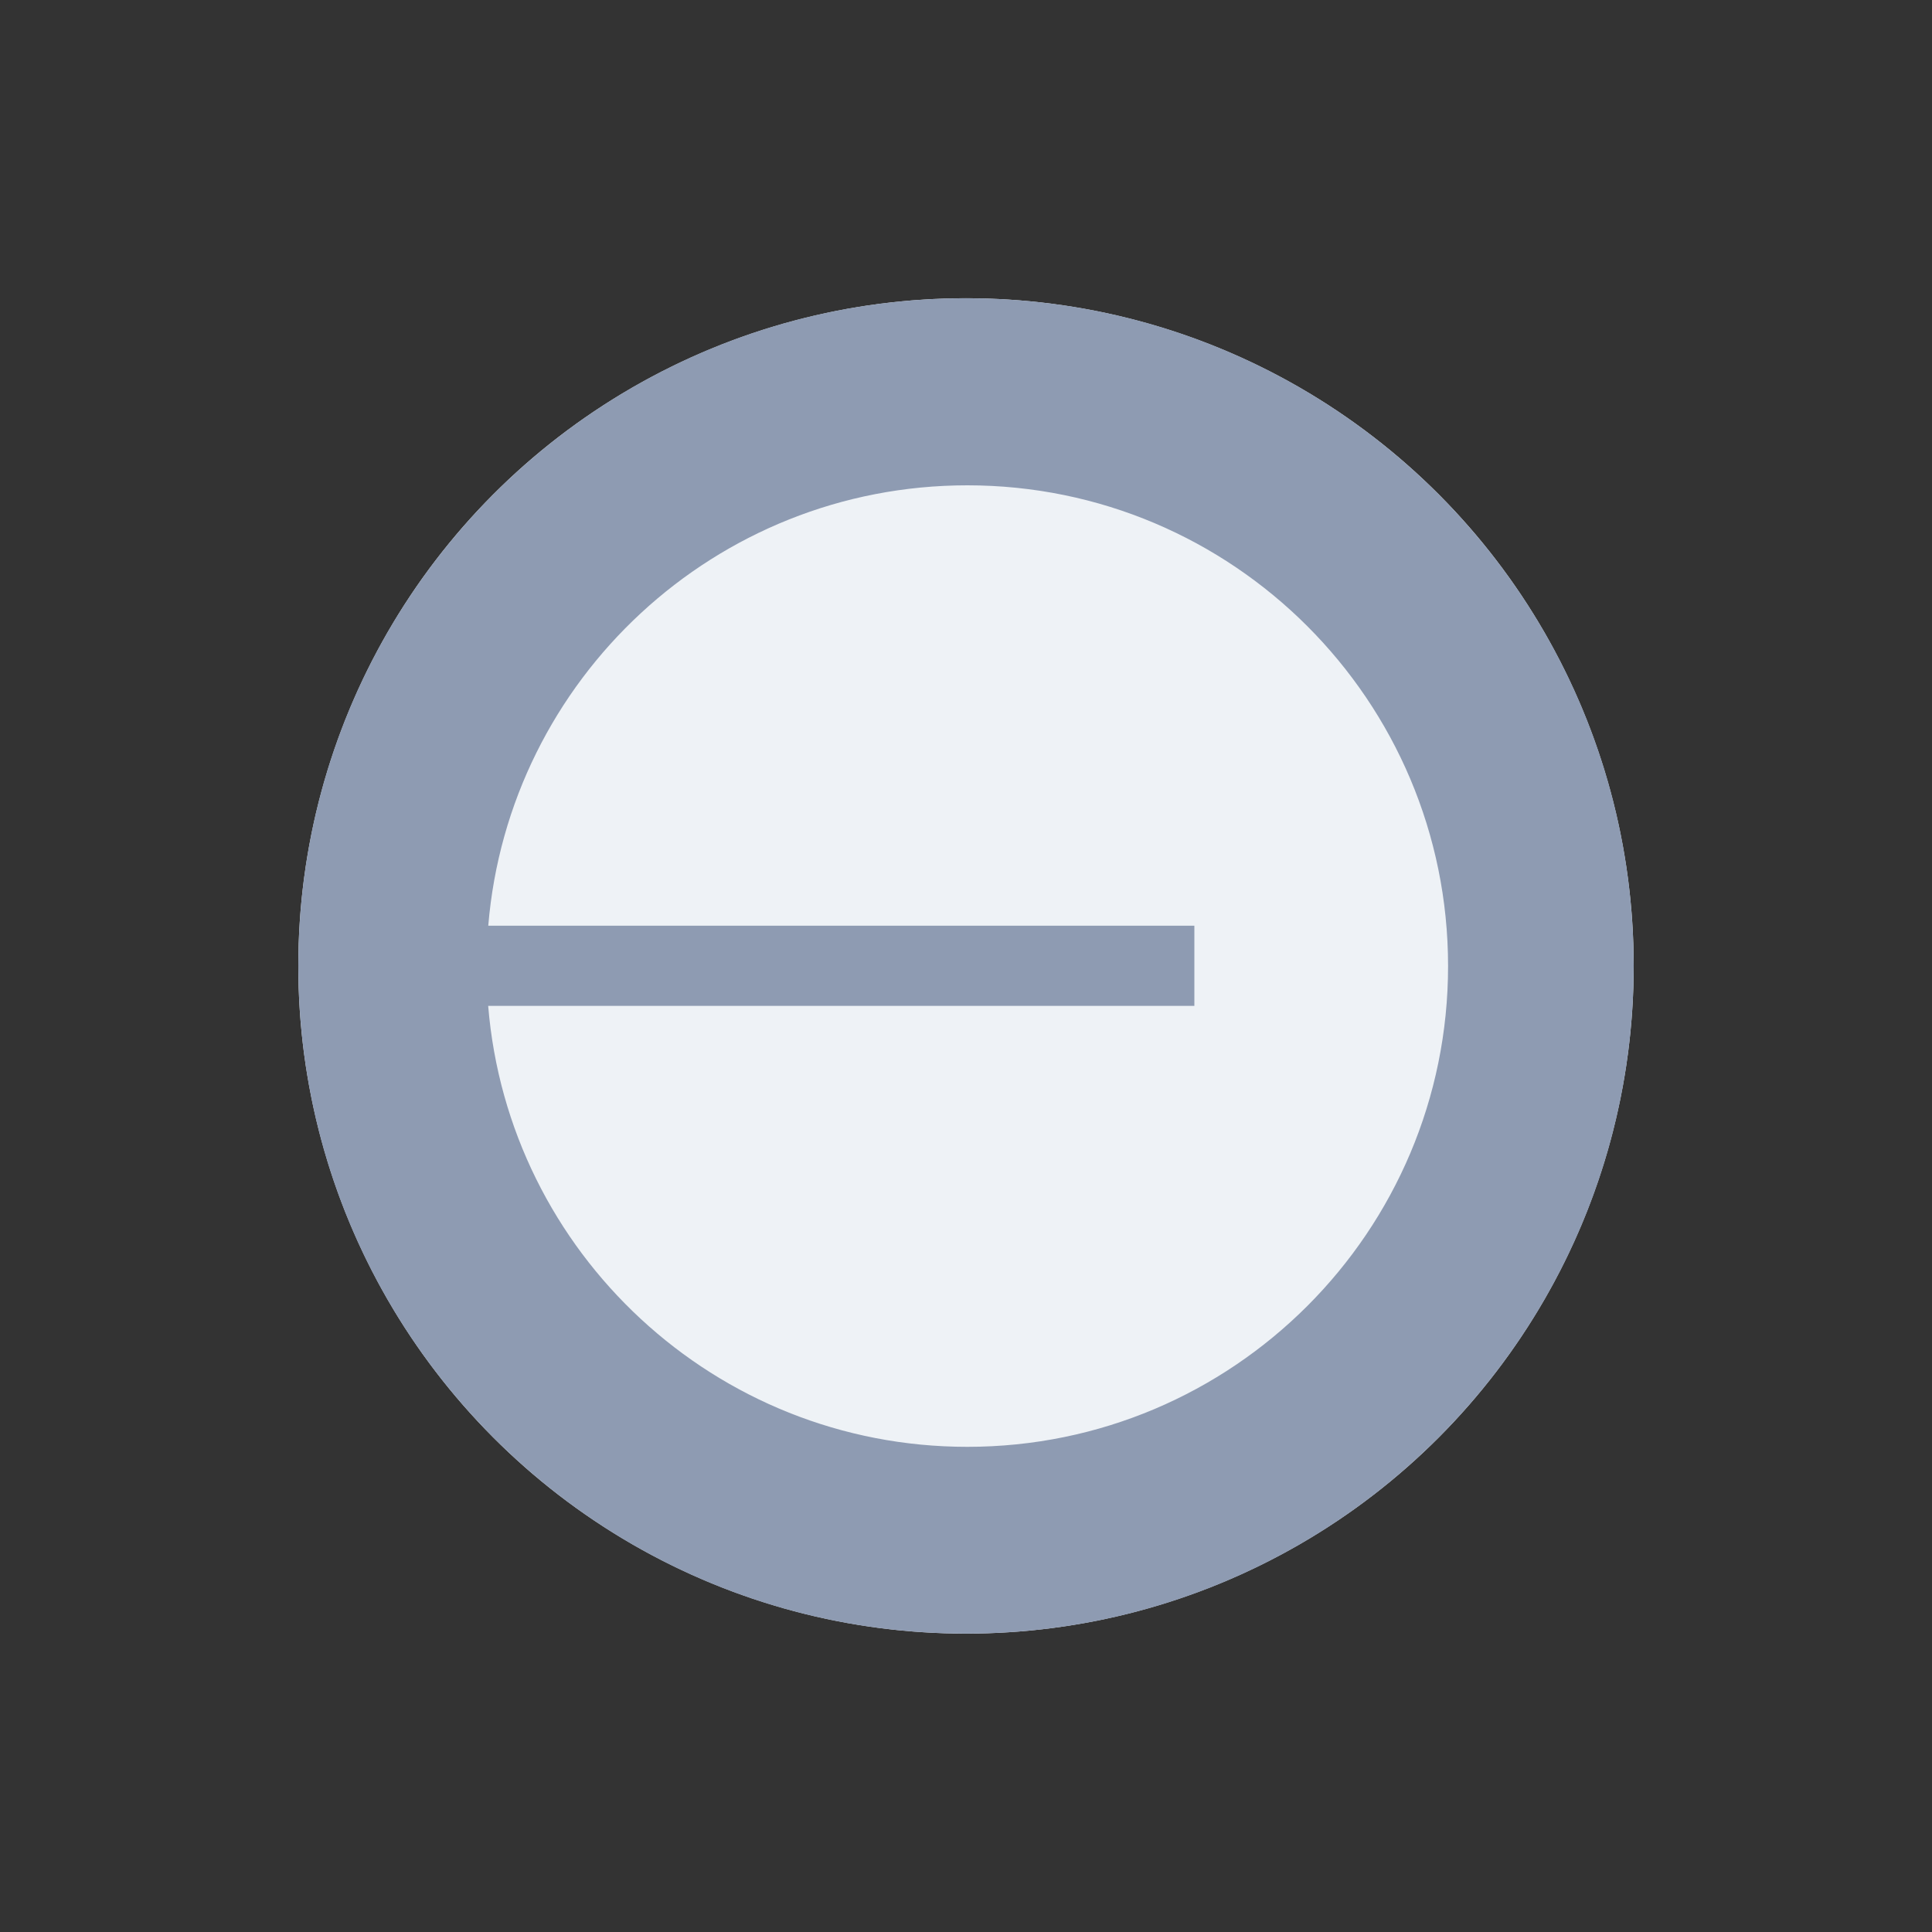 <svg width="25" height="25" viewBox="0 0 25 25" fill="none" xmlns="http://www.w3.org/2000/svg">
<rect x="0" y="0" width="25" height="25" fill="#333333" stroke="none"/>
<circle cx="12.5" cy="12.499" r="8.64" fill="#EEF2F6"/>
<path fill-rule="evenodd" clip-rule="evenodd" d="M12.5 21.139C17.272 21.139 21.14 17.271 21.14 12.499C21.14 7.728 17.272 3.859 12.5 3.859C7.728 3.859 3.86 7.728 3.86 12.499C3.86 17.271 7.728 21.139 12.5 21.139ZM18.738 12.501C18.738 15.937 15.953 18.722 12.517 18.722C9.255 18.722 6.579 16.211 6.317 13.016H15.455V11.979H6.318C6.583 8.788 9.257 6.28 12.517 6.28C15.953 6.28 18.738 9.065 18.738 12.501Z" fill="#8E9BB2"/>
</svg>
